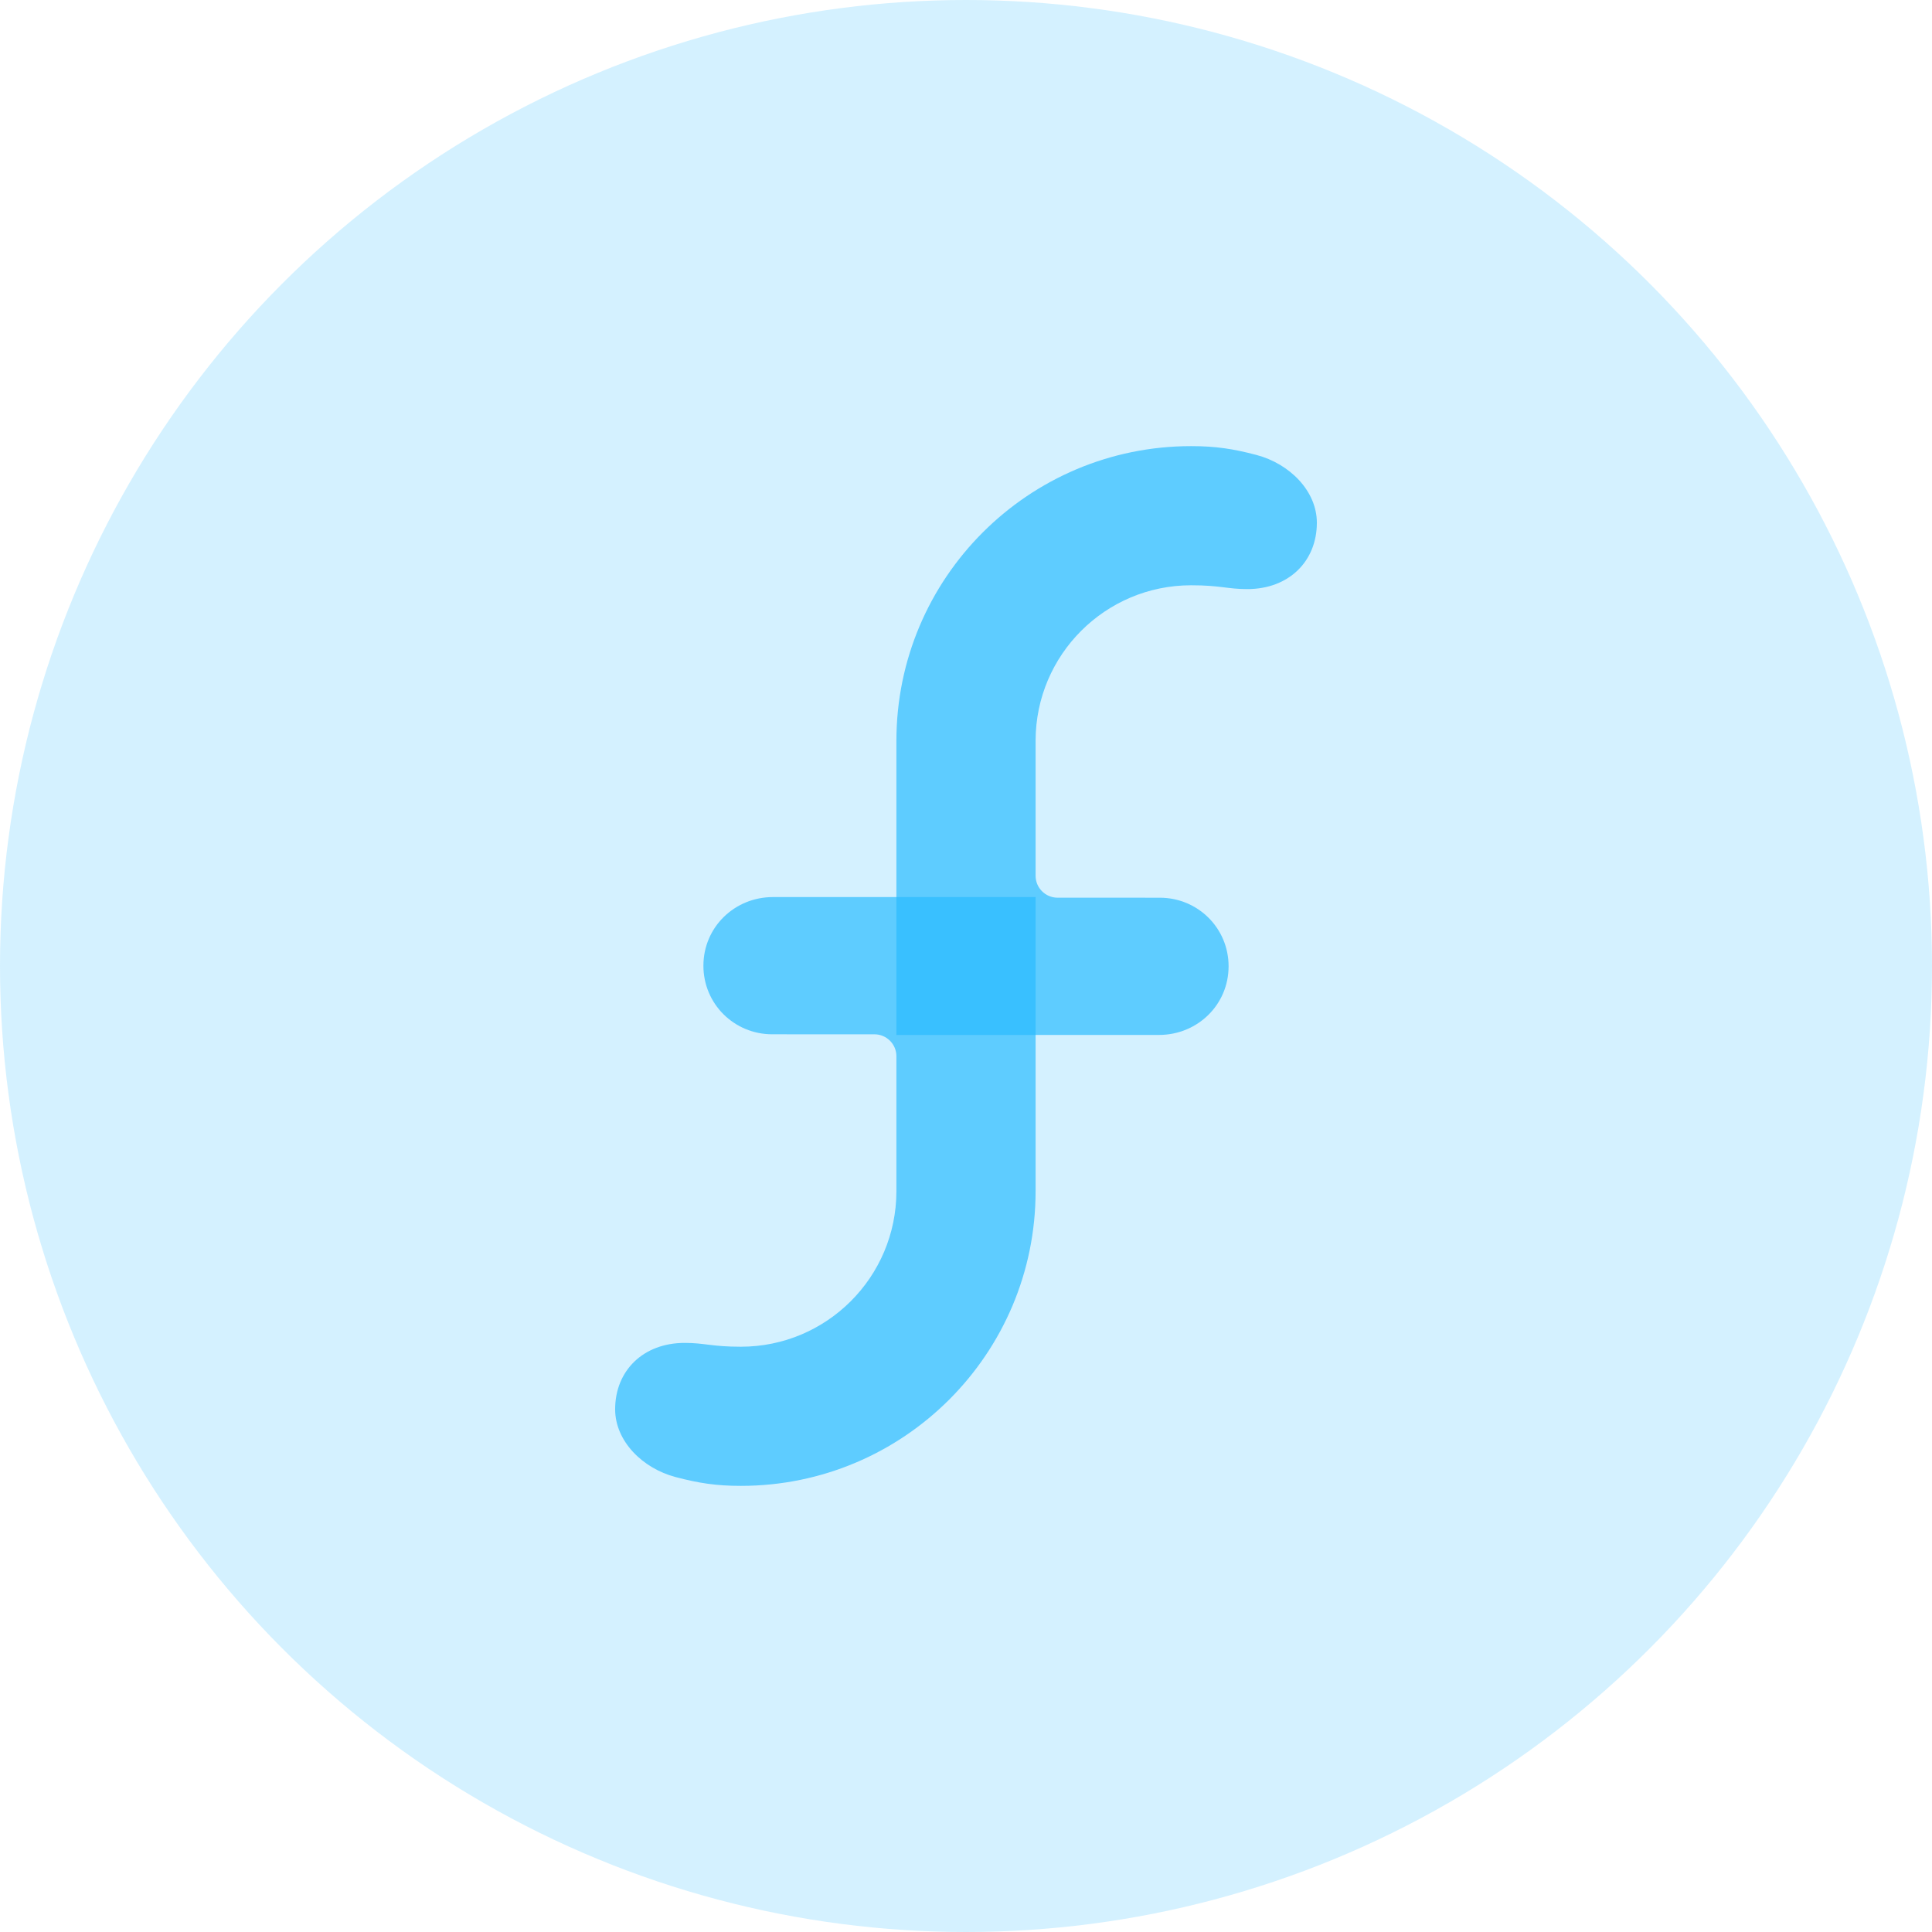 <?xml version="1.0" encoding="UTF-8" standalone="no"?>
<svg
   width="48"
   height="48"
   viewBox="0 0 48 48"
   fill="none"
   version="1.1"
   id="svg6"
   sodipodi:docname="fedora.svg"
   inkscape:version="1.1.1 (3bf5ae0d25, 2021-09-20, custom)"
   xmlns:inkscape="http://www.inkscape.org/namespaces/inkscape"
   xmlns:sodipodi="http://sodipodi.sourceforge.net/DTD/sodipodi-0.dtd"
   xmlns:xlink="http://www.w3.org/1999/xlink"
   xmlns="http://www.w3.org/2000/svg"
   xmlns:svg="http://www.w3.org/2000/svg">
  <defs
     id="defs10" />
  <sodipodi:namedview
     id="namedview8"
     pagecolor="#ffffff"
     bordercolor="#666666"
     borderopacity="1.0"
     inkscape:pageshadow="2"
     inkscape:pageopacity="0.0"
     inkscape:pagecheckerboard="0"
     showgrid="false"
     inkscape:zoom="14.979167"
     inkscape:cx="32.144645"
     inkscape:cy="28.973574"
     inkscape:window-width="1920"
     inkscape:window-height="1015"
     inkscape:window-x="1920"
     inkscape:window-y="0"
     inkscape:window-maximized="1"
     inkscape:current-layer="svg6" />
  <circle
     cx="24"
     cy="24"
     fill="#28bbff"
     fill-opacity="0.2"
     id="circle2"
     r="24" />
  <path
     d="m 17.393,25.008 h 5.607 v 5.607 c 0,3.095 -2.512,5.607 -5.607,5.607 -3.095,0 -5.607,-2.512 -5.607,-5.607 0,-2.295 1.382,-4.27 3.358,-5.137 0.689,-0.302 1.449,-0.47 2.249,-0.47 z"
     id="in"
     style="fill:none;stroke:#28bbff;stroke-width:3.423;stroke-miterlimit:4;stroke-dasharray:none;stroke-opacity:0"
     sodipodi:nodetypes="scsssss" />
  <use
     transform="rotate(180,22.987,25.013)"
     id="finity"
     xlink:href="#in"
     x="0"
     y="0"
     width="100%"
     height="100%" />
  <g
     id="g10339">
    <g
       id="g10346"
       transform="translate(1.013,-1.013)">
      <path
         d="m 24.716,23.3 v 7.307 c 0,4.044 -3.279,7.322 -7.323,7.322 -0.614,0 -1.05,-0.069 -1.618,-0.218 -0.828,-0.217 -1.505,-0.896 -1.505,-1.685 0,-0.955 0.693,-1.649 1.729,-1.649 0.493,0 0.672,0.095 1.394,0.095 2.132,0 3.861,-1.727 3.865,-3.859 v -3.358 c 0,-0.301 -0.245,-0.545 -0.546,-0.545 l -2.539,-4.7e-4 c -0.946,0 -1.71,-0.755 -1.71,-1.703 -5e-4,-0.955 0.772,-1.706 1.728,-1.706"
         id="free"
         style="opacity:1;fill:#28bbff;fill-opacity:0.68;stroke-width:0.117;stroke-miterlimit:4;stroke-dasharray:none" />
      <use
         transform="rotate(180,22.987,25.013)"
         id="dom"
         xlink:href="#free"
         x="0"
         y="0"
         width="100%"
         height="100%" />
    </g>
  </g>
</svg>
